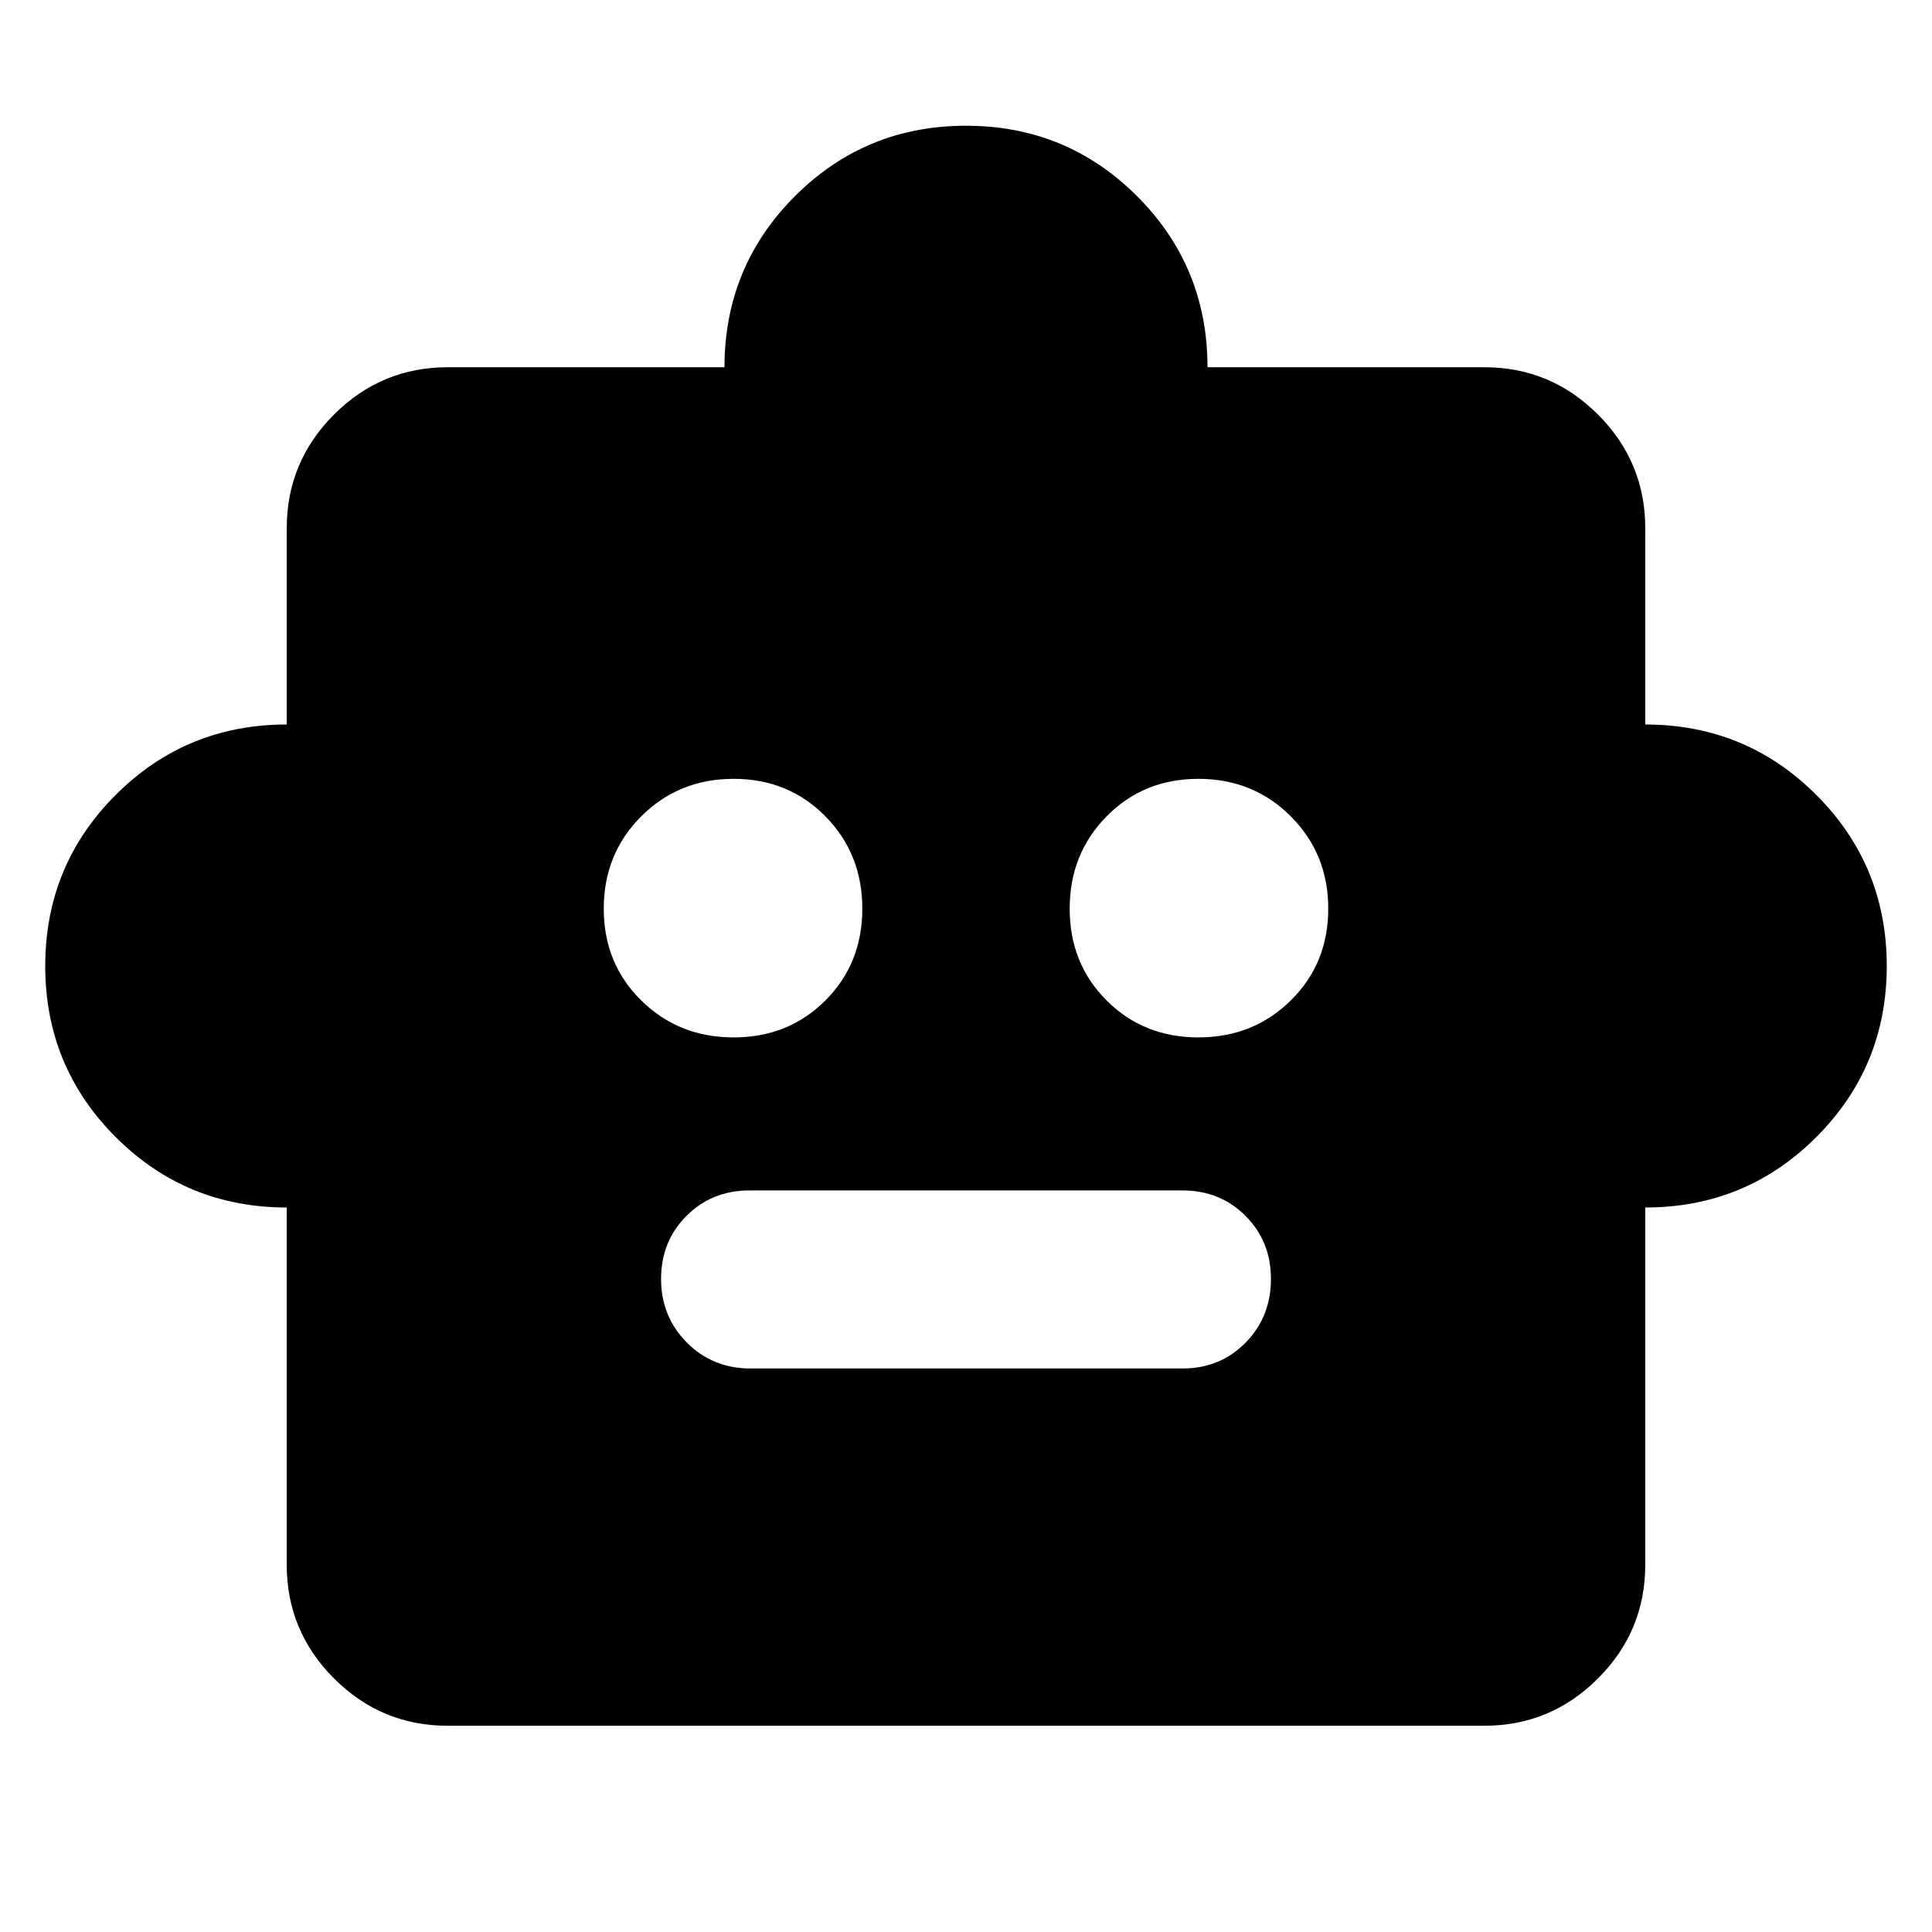 <svg xmlns="http://www.w3.org/2000/svg" height="24" viewBox="0 -960 960 960" width="24"><path d="M142.48-360q-50 0-85-35t-35-85q0-50 35-85t85-35v-97.52q0-33 23.5-56.5t56.5-23.5H360q0-50 35-85t85-35q50 0 85 35t35 85h137.52q33 0 56.5 23.5t23.5 56.5V-600q50 0 85 35t35 85q0 50-35 85t-85 35v177.52q0 33-23.5 56.5t-56.5 23.5H222.48q-33 0-56.5-23.5t-23.5-56.5V-360Zm222.04-84.52q27.26 0 45.61-18.35 18.35-18.35 18.35-45.61 0-27.26-18.35-45.89T364.52-573q-27.26 0-45.89 18.63T300-508.48q0 27.26 18.63 45.61 18.63 18.35 45.89 18.35Zm230.96 0q27.26 0 45.89-18.35T660-508.48q0-27.26-18.63-45.89T595.48-573q-27.26 0-45.61 18.63-18.35 18.63-18.35 45.89t18.35 45.61q18.35 18.35 45.61 18.35ZM373-280h214.56q18.69 0 31.32-12.8 12.64-12.8 12.64-31.72 0-18.68-12.64-31.32-12.63-12.64-31.32-12.64H372.44q-18.69 0-31.32 12.64-12.64 12.64-12.64 31.33 0 18.68 12.8 31.6Q354.08-280 373-280Z"/></svg>